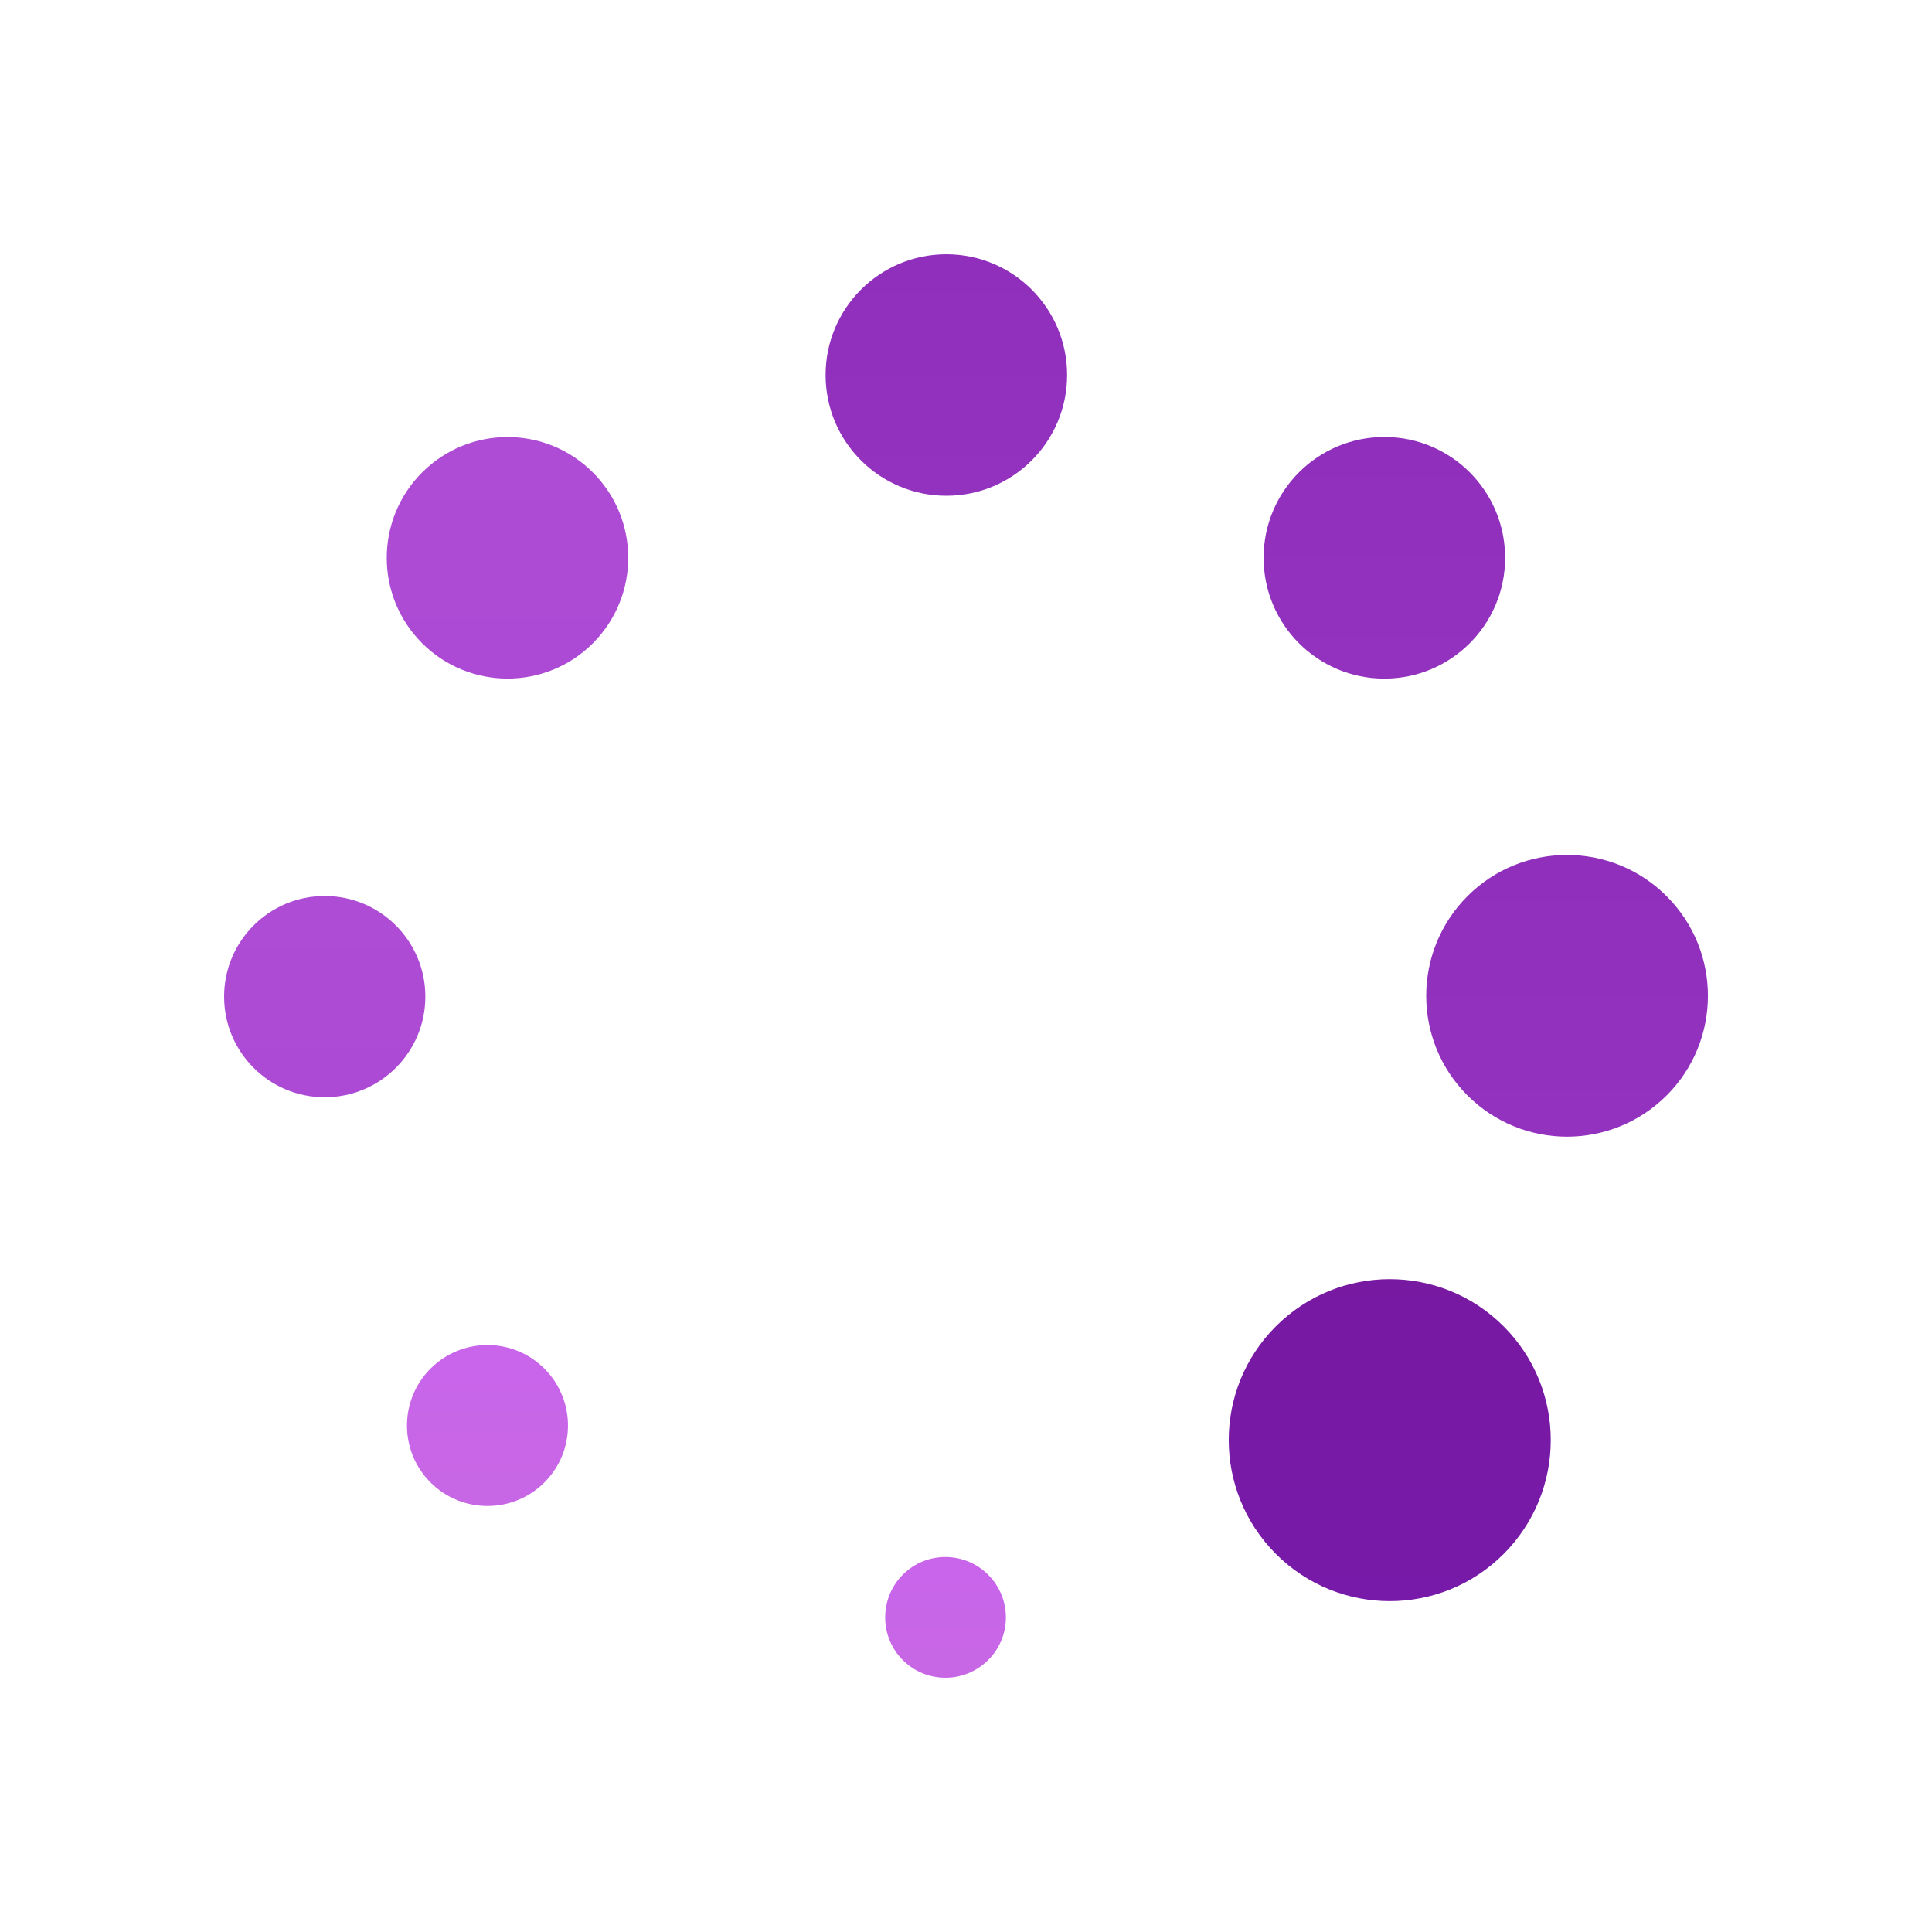 <svg xmlns="http://www.w3.org/2000/svg" viewBox="0 0 48 48"><linearGradient id="N0f9AgjZZ5iCwf2zGLCzWa" x1="31.686" x2="39.686" y1="13.793" y2="13.793" gradientTransform="rotate(90 24.113 24.208)" gradientUnits="userSpaceOnUse"><stop offset="0" stop-color="#7819a2"/><stop offset="1" stop-color="#771aa9"/></linearGradient><path fill="url(#N0f9AgjZZ5iCwf2zGLCzWa)" d="M37.355,38.61c-1.561,1.561-4.094,1.56-5.655-0.002c-1.563-1.563-1.563-4.095-0.002-5.655 c1.564-1.563,4.096-1.564,5.658-0.001C38.919,34.512,38.919,37.046,37.355,38.61z"/><linearGradient id="N0f9AgjZZ5iCwf2zGLCzWb" x1="10.763" x2="16.766" y1="13.927" y2="13.927" gradientTransform="rotate(90 24.113 24.208)" gradientUnits="userSpaceOnUse"><stop offset="0" stop-color="#912fbd"/><stop offset="1" stop-color="#9332bf"/></linearGradient><path fill="url(#N0f9AgjZZ5iCwf2zGLCzWb)" d="M37.394,13.859c0.001-1.657-1.341-3.001-2.998-3.002c-1.657-0.001-3.001,1.341-3.002,2.998 c0,0.001,0,0.002,0,0.003c-0.001,1.657,1.341,3.001,2.998,3.002c1.657,0.001,3.001-1.341,3.002-2.998 C37.394,13.861,37.394,13.86,37.394,13.859z"/><linearGradient id="N0f9AgjZZ5iCwf2zGLCzWc" x1="6.222" x2="12.222" y1="24.809" y2="24.809" gradientTransform="rotate(90 24.113 24.208)" gradientUnits="userSpaceOnUse"><stop offset="0" stop-color="#912fbd"/><stop offset="1" stop-color="#9332bf"/></linearGradient><path fill="url(#N0f9AgjZZ5iCwf2zGLCzWc)" d="M26.512,9.317c0-1.657-1.343-3-3-3s-3,1.343-3,3s1.343,3,3,3S26.512,10.974,26.512,9.317z"/><linearGradient id="N0f9AgjZZ5iCwf2zGLCzWd" x1="10.764" x2="16.765" y1="35.712" y2="35.712" gradientTransform="rotate(90 24.113 24.208)" gradientUnits="userSpaceOnUse"><stop offset="0" stop-color="#ae4cd5"/><stop offset="1" stop-color="#ac4ad5"/></linearGradient><path fill="url(#N0f9AgjZZ5iCwf2zGLCzWd)" d="M14.729,15.982c-1.17,1.17-3.07,1.17-4.243-0.003c-1.17-1.17-1.17-3.07,0-4.24 c1.174-1.174,3.072-1.173,4.243-0.002C15.901,12.908,15.902,14.808,14.729,15.982z"/><linearGradient id="N0f9AgjZZ5iCwf2zGLCzWe" x1="33.323" x2="37.321" y1="36.209" y2="36.209" gradientTransform="rotate(90 24.113 24.208)" gradientUnits="userSpaceOnUse"><stop offset="0" stop-color="#c965eb"/><stop offset="1" stop-color="#c767e5"/></linearGradient><path fill="url(#N0f9AgjZZ5iCwf2zGLCzWe)" d="M13.525,36.831c-0.778,0.779-2.048,0.781-2.829,0s-0.778-2.049,0-2.828 c0.782-0.781,2.047-0.781,2.829,0C14.306,34.784,14.308,36.05,13.525,36.831z"/><linearGradient id="N0f9AgjZZ5iCwf2zGLCzWf" x1="38.589" x2="41.588" y1="24.829" y2="24.829" gradientTransform="rotate(90 24.113 24.208)" gradientUnits="userSpaceOnUse"><stop offset="0" stop-color="#c965eb"/><stop offset="1" stop-color="#c767e5"/></linearGradient><path fill="url(#N0f9AgjZZ5iCwf2zGLCzWf)" d="M24.552,41.242c-0.586,0.586-1.535,0.589-2.123,0.002c-0.582-0.583-0.584-1.537,0.002-2.123 s1.537-0.581,2.119,0.002C25.138,39.71,25.138,40.658,24.552,41.242z"/><linearGradient id="N0f9AgjZZ5iCwf2zGLCzWg" x1="22.166" x2="27.166" y1="40.253" y2="40.253" gradientTransform="rotate(90 24.113 24.208)" gradientUnits="userSpaceOnUse"><stop offset="0" stop-color="#ae4cd5"/><stop offset="1" stop-color="#ac4ad5"/></linearGradient><circle cx="8.068" cy="24.761" r="2.5" fill="url(#N0f9AgjZZ5iCwf2zGLCzWg)"/><linearGradient id="N0f9AgjZZ5iCwf2zGLCzWh" x1="21.147" x2="28.146" y1="9.388" y2="9.388" gradientTransform="rotate(90 24.113 24.208)" gradientUnits="userSpaceOnUse"><stop offset="0" stop-color="#912fbd"/><stop offset="1" stop-color="#9332bf"/></linearGradient><path fill="url(#N0f9AgjZZ5iCwf2zGLCzWh)" d="M41.409,27.214c-1.369,1.368-3.583,1.369-4.951,0.001c-1.365-1.365-1.367-3.583,0.002-4.951 c1.363-1.364,3.582-1.364,4.947,0.002C42.776,23.633,42.773,25.85,41.409,27.214z"/></svg>